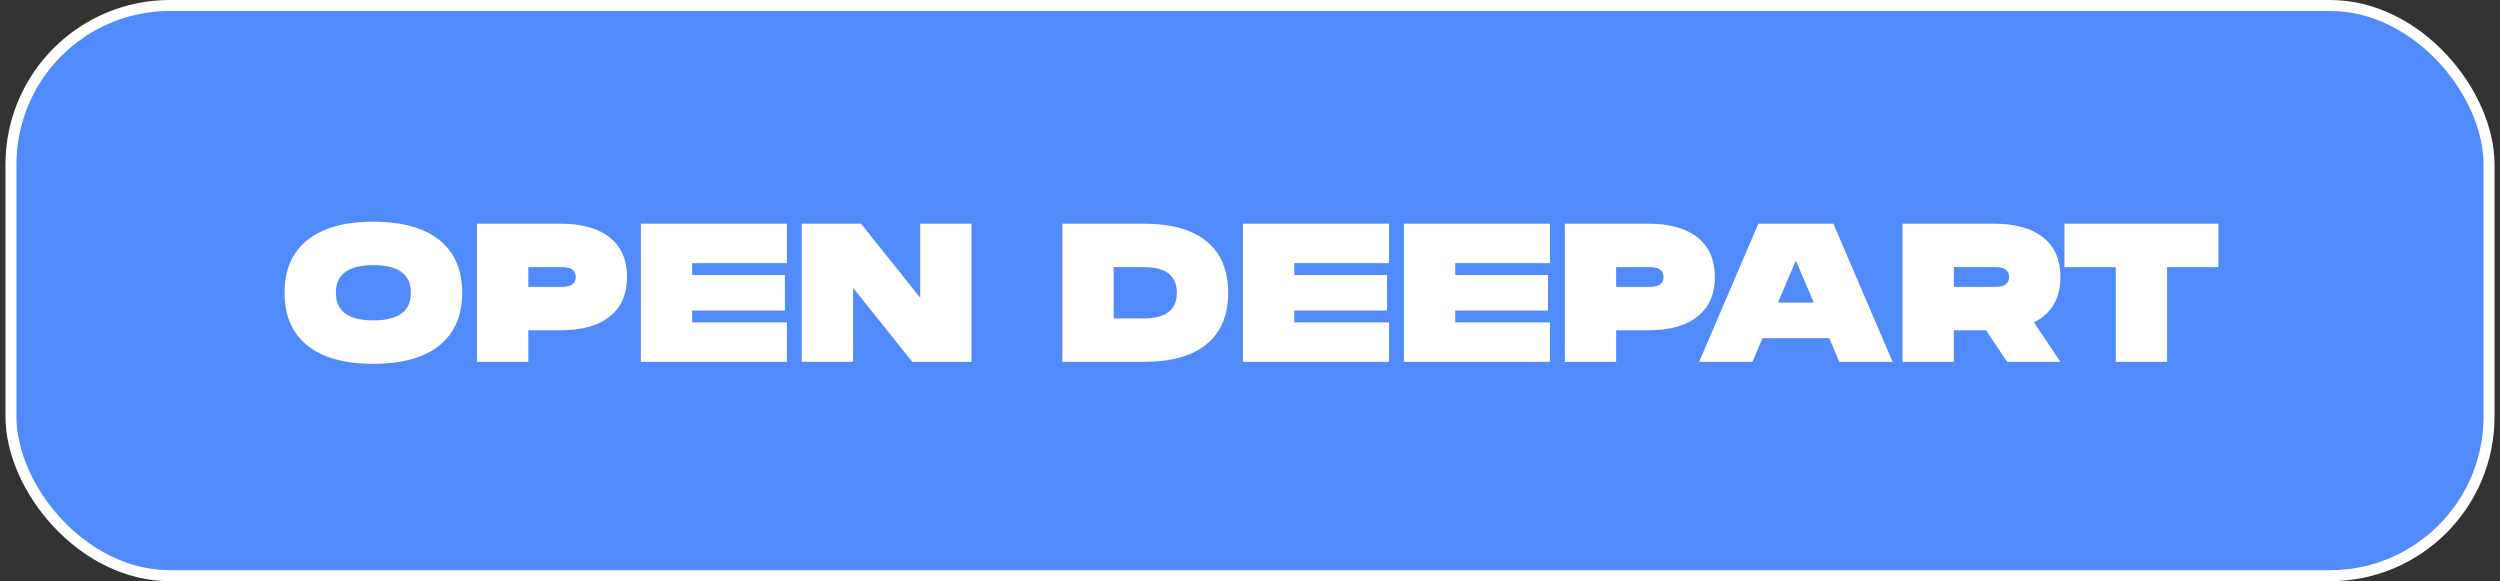 <svg width="228" height="53" viewBox="0 0 228 53" fill="none" xmlns="http://www.w3.org/2000/svg">
<rect x="0" y="0" width="228" height="53" fill="#333333" stroke="none"/>
<rect x="1" y="0.5" width="226" height="52" rx="14.5" fill="#518AFA"/>
<rect x="1" y="0.5" width="226" height="52" rx="14.5" stroke="white"/>
<path d="M30.63 26.7C30.63 28.38 31.77 29.22 34.05 29.22C36.33 29.22 37.47 28.38 37.47 26.7C37.47 25.02 36.33 24.18 34.05 24.18C31.77 24.18 30.63 25.02 30.63 26.7ZM27.984 21.93C29.376 20.79 31.398 20.22 34.05 20.22C36.702 20.22 38.724 20.79 40.116 21.93C41.472 23.046 42.15 24.636 42.15 26.7C42.15 28.764 41.472 30.354 40.116 31.47C38.724 32.61 36.702 33.18 34.05 33.18C31.398 33.18 29.376 32.61 27.984 31.47C26.628 30.354 25.95 28.764 25.95 26.7C25.95 24.636 26.628 23.046 27.984 21.93ZM48.184 24.36V26.16H51.279C52.096 26.16 52.504 25.86 52.504 25.26C52.504 24.66 52.096 24.36 51.279 24.36H48.184ZM48.184 30.12V33H43.504V20.4H51.117C53.097 20.4 54.609 20.832 55.654 21.696C56.673 22.524 57.184 23.712 57.184 25.26C57.184 26.808 56.673 27.996 55.654 28.824C54.609 29.688 53.097 30.12 51.117 30.12H48.184ZM58.445 20.4H71.765V24H63.125V25.08H71.585V28.32H63.125V29.4H71.765V33H58.445V20.4ZM83.923 20.4H88.603V33H83.203L77.803 26.25V33H73.123V20.4H78.523L83.923 27.15V20.4ZM101.568 29.04H104.322C106.326 29.04 107.328 28.26 107.328 26.7C107.328 25.14 106.326 24.36 104.322 24.36H101.568V29.04ZM96.888 20.4H104.322C106.878 20.4 108.81 20.958 110.118 22.074C111.378 23.142 112.008 24.684 112.008 26.7C112.008 28.716 111.378 30.258 110.118 31.326C108.81 32.442 106.878 33 104.322 33H96.888V20.4ZM113.359 20.4H126.679V24H118.039V25.08H126.499V28.32H118.039V29.4H126.679V33H113.359V20.4ZM128.037 20.4H141.357V24H132.717V25.08H141.177V28.32H132.717V29.4H141.357V33H128.037V20.4ZM147.394 24.36V26.16H150.49C151.306 26.16 151.714 25.86 151.714 25.26C151.714 24.66 151.306 24.36 150.49 24.36H147.394ZM147.394 30.12V33H142.714V20.4H150.328C152.308 20.4 153.82 20.832 154.864 21.696C155.884 22.524 156.394 23.712 156.394 25.26C156.394 26.808 155.884 27.996 154.864 28.824C153.82 29.688 152.308 30.12 150.328 30.12H147.394ZM160.363 20.4H167.203L172.603 33H167.743L166.825 30.84H160.741L159.823 33H154.963L160.363 20.4ZM163.783 23.766L162.145 27.6H165.421L163.783 23.766ZM178.191 24.36V26.16H182.007C182.823 26.16 183.231 25.86 183.231 25.26C183.231 24.66 182.823 24.36 182.007 24.36H178.191ZM178.191 30.12V33H173.511V20.4H181.845C183.825 20.4 185.337 20.832 186.381 21.696C187.401 22.524 187.911 23.712 187.911 25.26C187.911 27.216 187.107 28.596 185.499 29.4L187.911 33H183.051L181.125 30.12H178.191ZM188.278 20.4H202.318V24.36H197.638V33H192.958V24.36H188.278V20.4Z" fill="white"/>
</svg>
